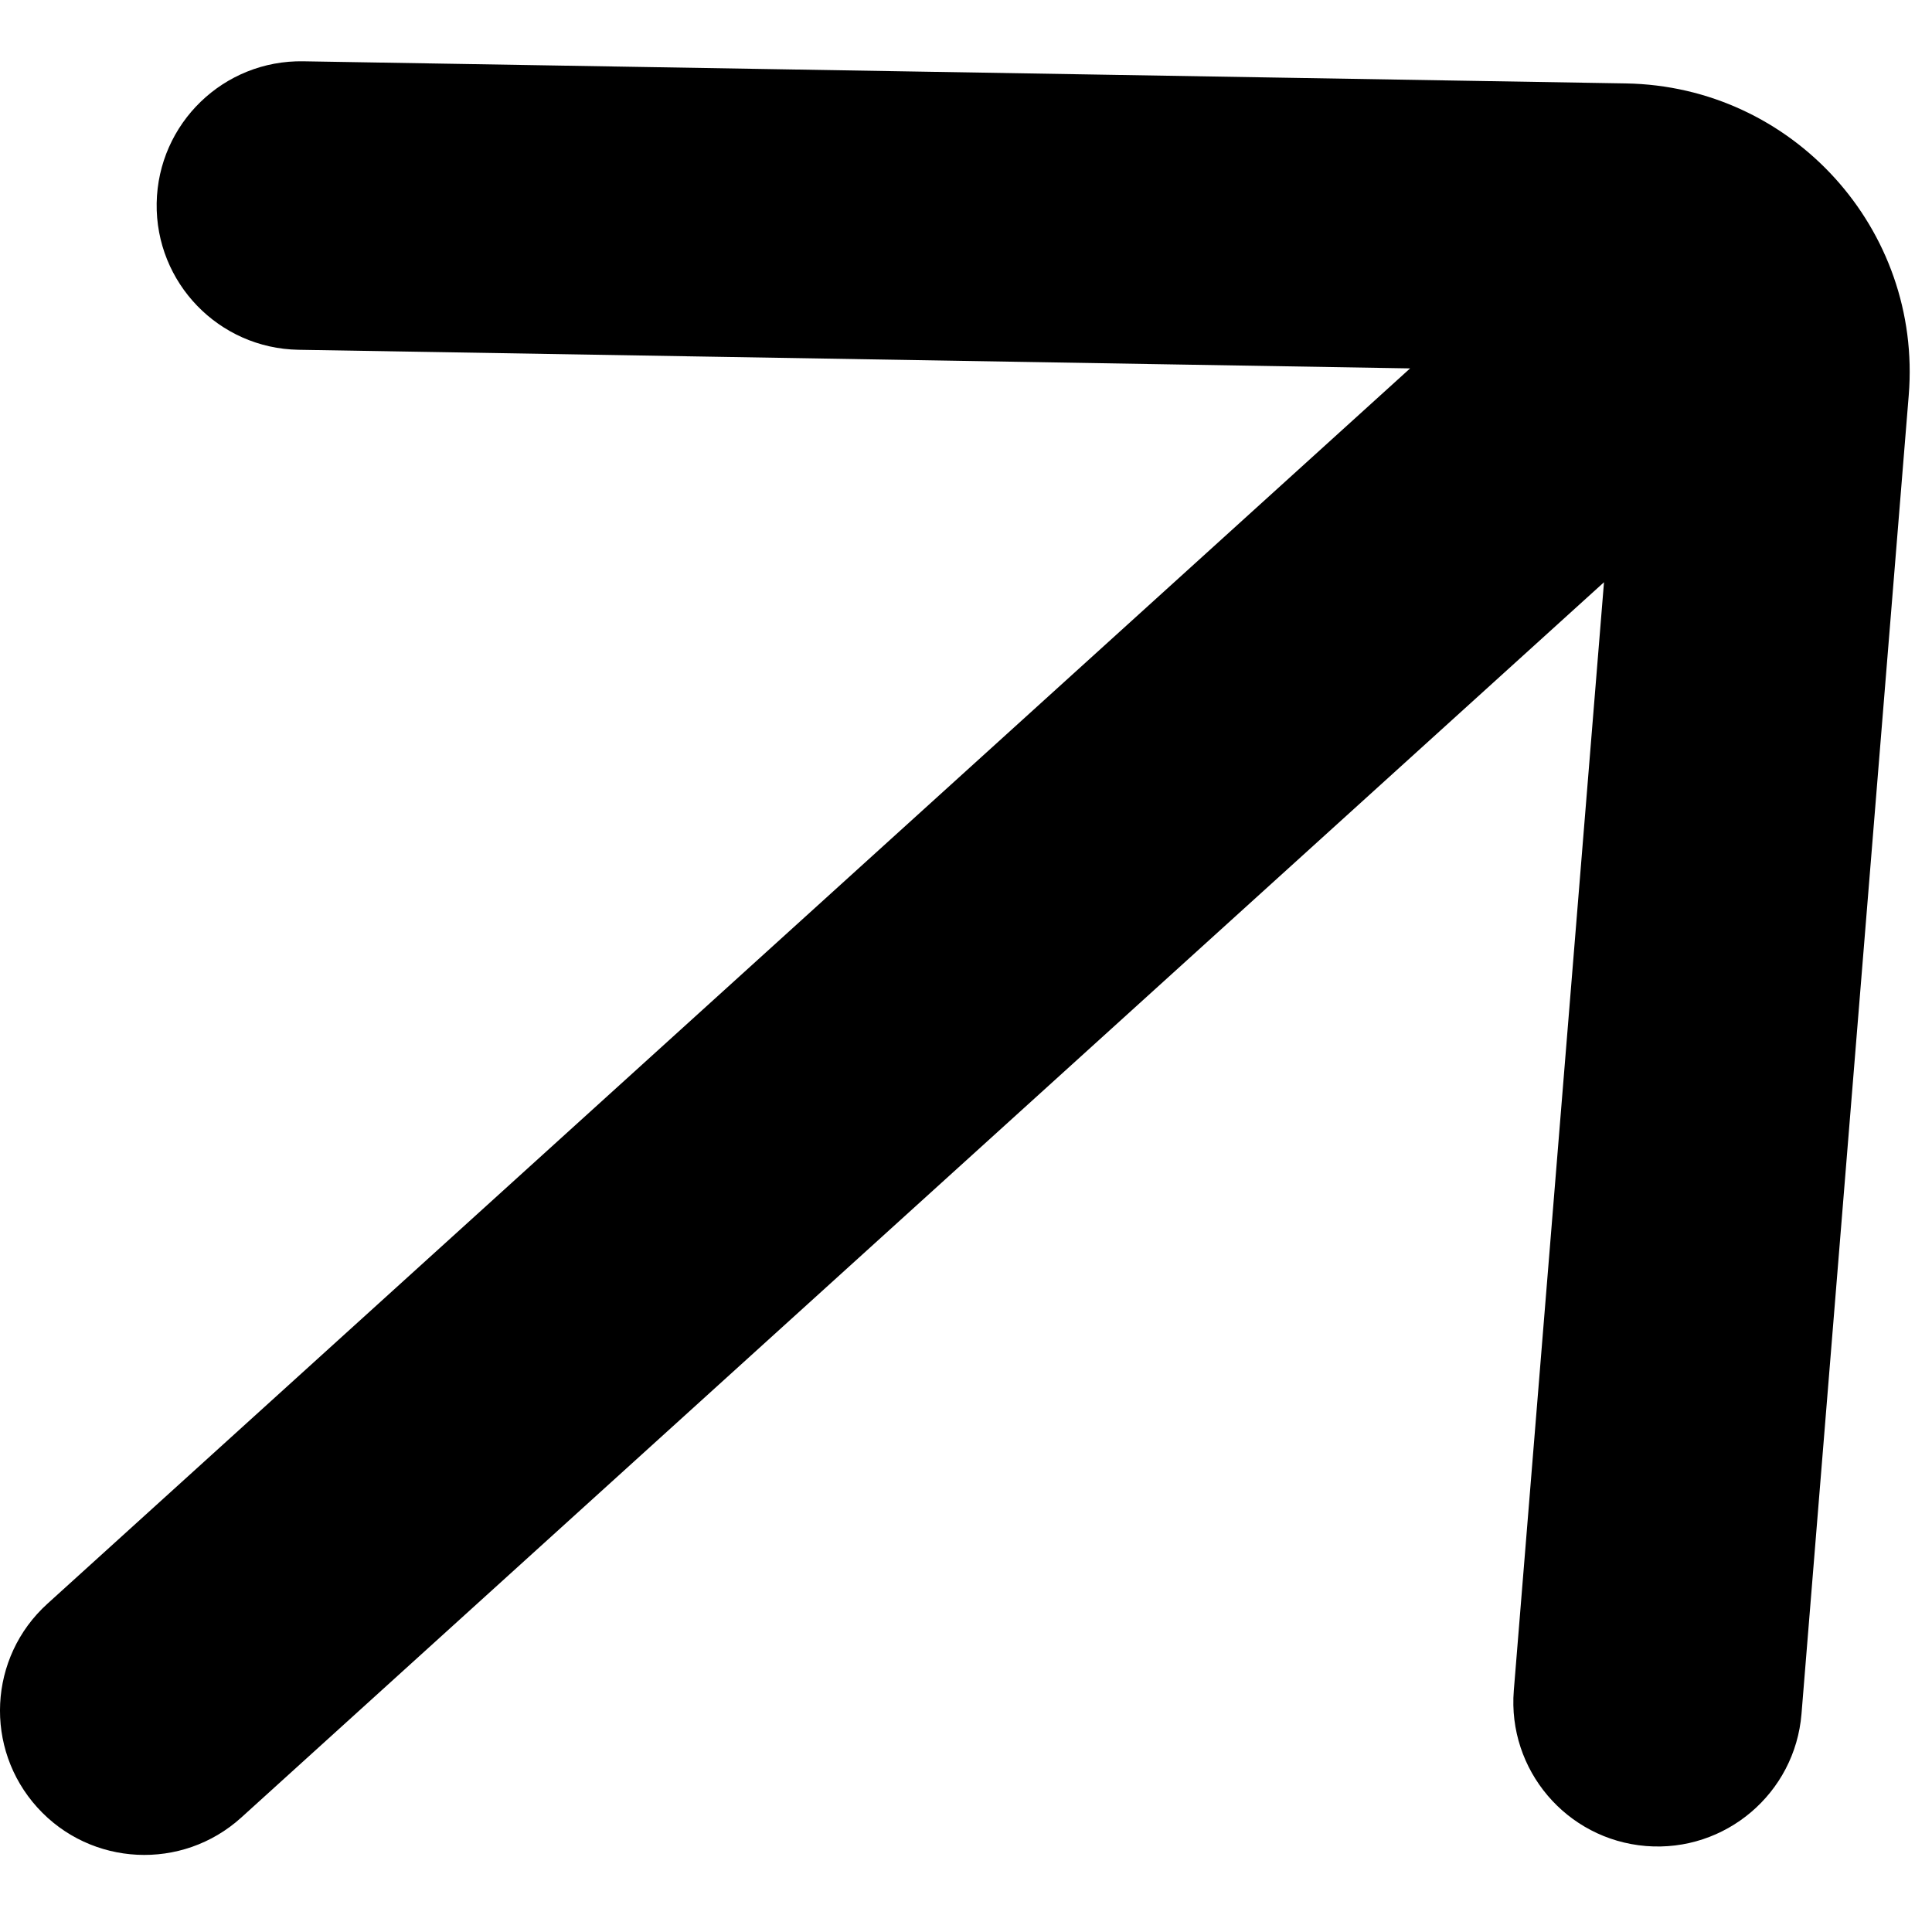 <svg width="22" height="22" viewBox="0 0 22 22" fill="none" xmlns="http://www.w3.org/2000/svg">
<path fill-rule="evenodd" clip-rule="evenodd" d="M1.784 2.313C1.8 1.405 2.547 0.682 3.455 0.698L18.515 0.95C20.412 0.982 21.889 2.61 21.735 4.502L20.514 19.516C20.44 20.421 19.647 21.094 18.743 21.021C17.838 20.947 17.165 20.154 17.238 19.25L18.265 6.63L2.747 20.697C2.074 21.306 1.035 21.255 0.426 20.583C-0.184 19.91 -0.133 18.871 0.54 18.262L16.057 4.195L3.4 3.983C2.492 3.968 1.769 3.22 1.784 2.313Z" fill="black"/>
</svg>
